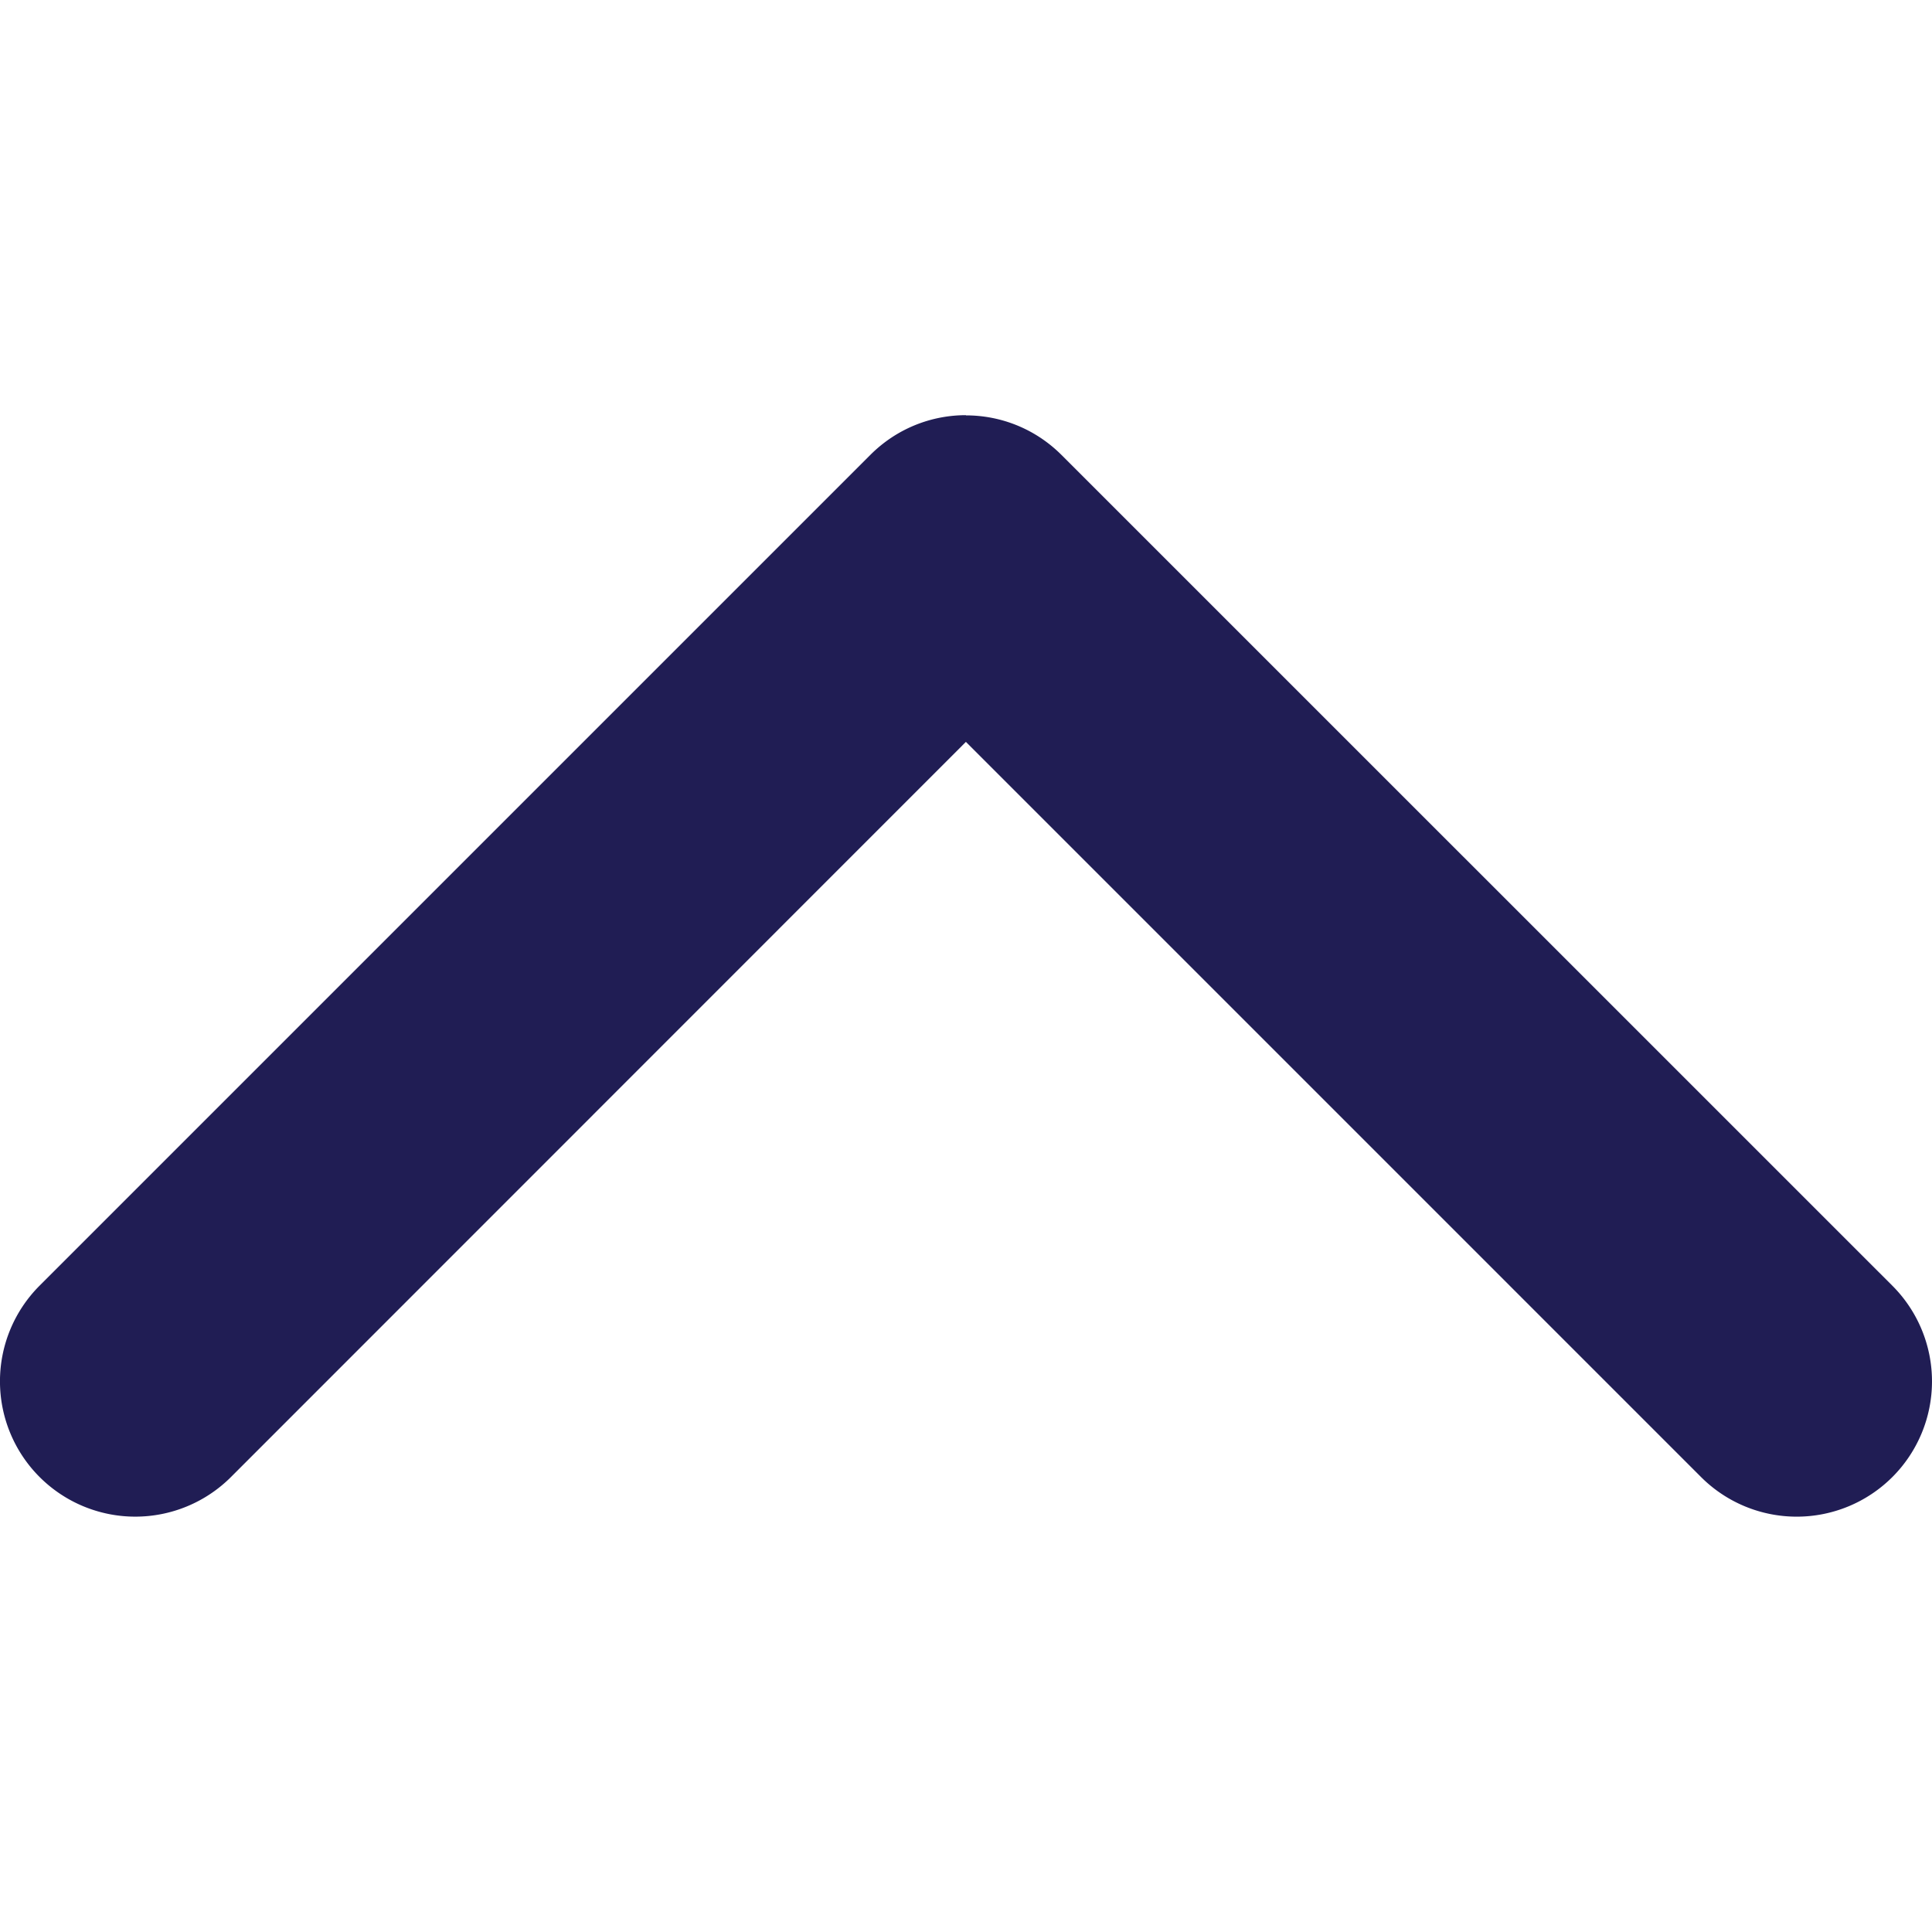 <svg width="19" height="19" fill="none" xmlns="http://www.w3.org/2000/svg"><g clip-path="url(#clip0)"><path d="M9.5 4.085c.34 0 .68.13.94.39l8.17 8.169a1.33 1.33 0 11-1.881 1.882l-7.23-7.23-7.228 7.23A1.33 1.33 0 01.39 12.643l8.17-8.17c.26-.26.6-.39.94-.39z" fill="#201D54"/></g><defs><clipPath id="clip0"><path fill="#fff" transform="rotate(180 9.5 9.5)" d="M0 0h19v19H0z"/></clipPath></defs></svg>